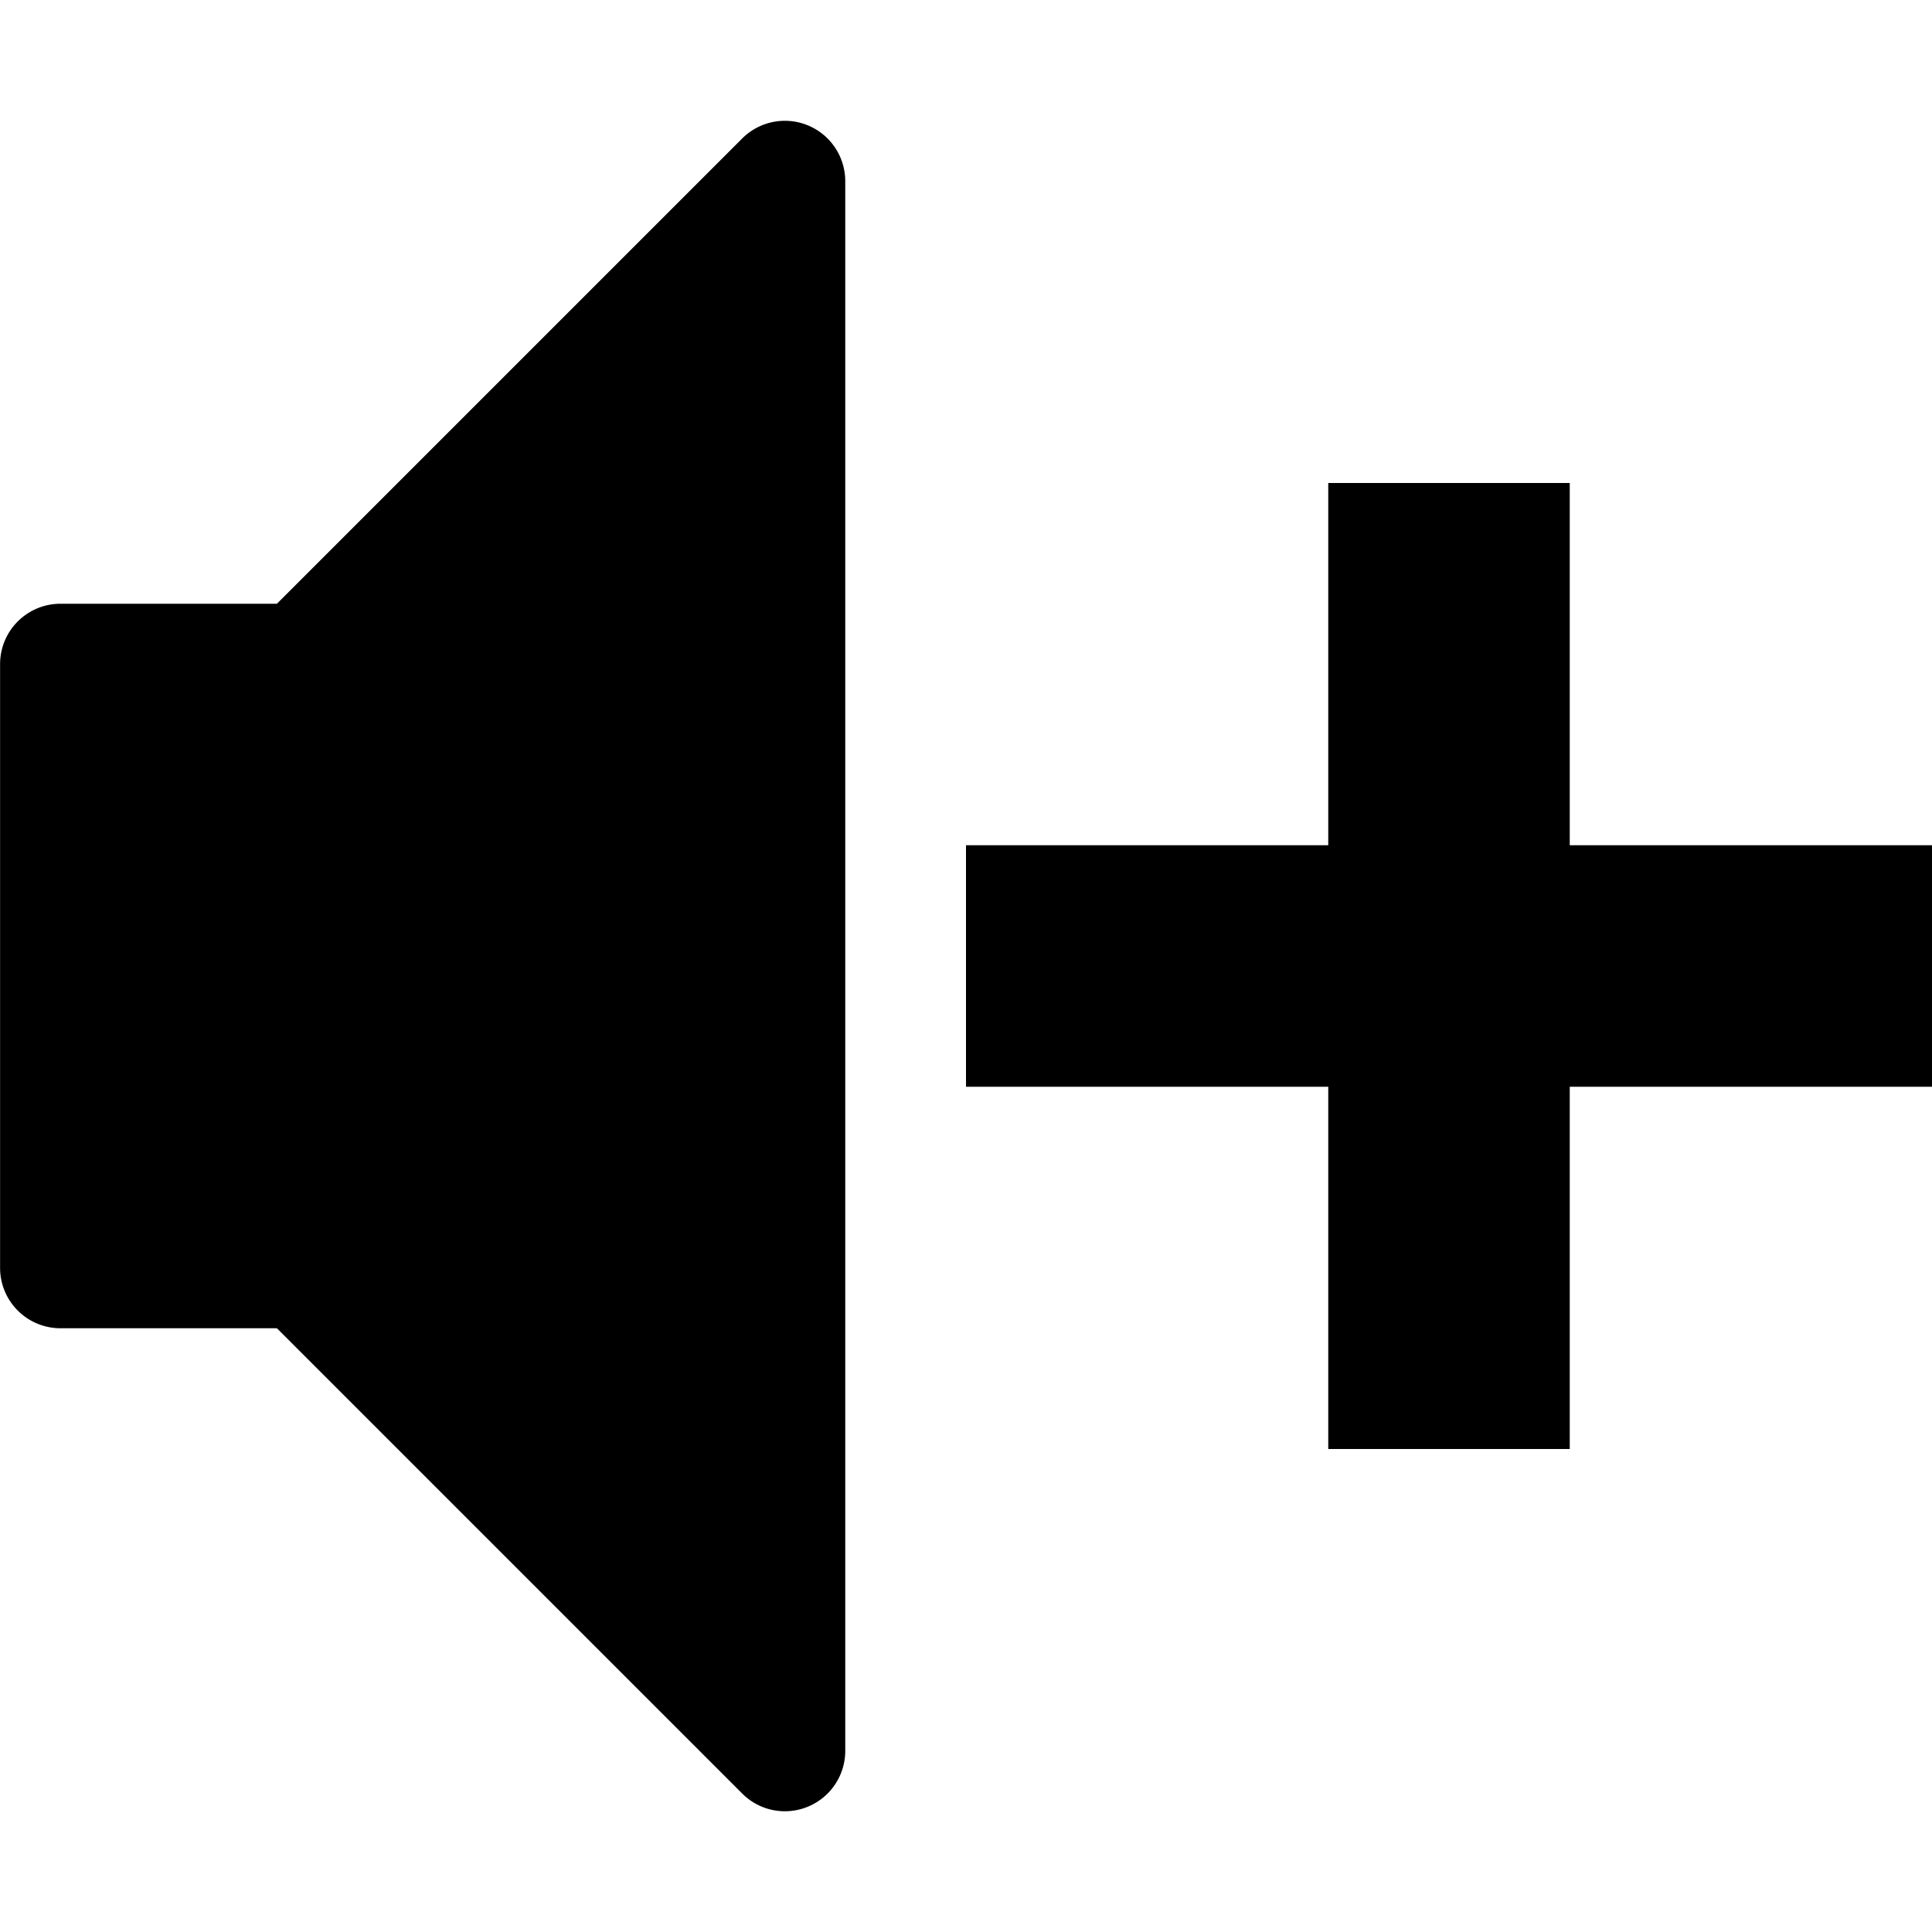 <svg xmlns="http://www.w3.org/2000/svg" width="24" height="24"><path d="M24 13.5h-4.5V18h-3v-4.5H12v-3h4.5V6h3v4.5H24v3zm-14.25 9a.746.746 0 0 1-.53-.22L3.44 16.5H.751a.75.75 0 0 1-.75-.75v-7.5a.75.75 0 0 1 .75-.75H3.44l5.78-5.78a.75.75 0 0 1 1.28.53v19.5a.75.75 0 0 1-.75.75z"/></svg>